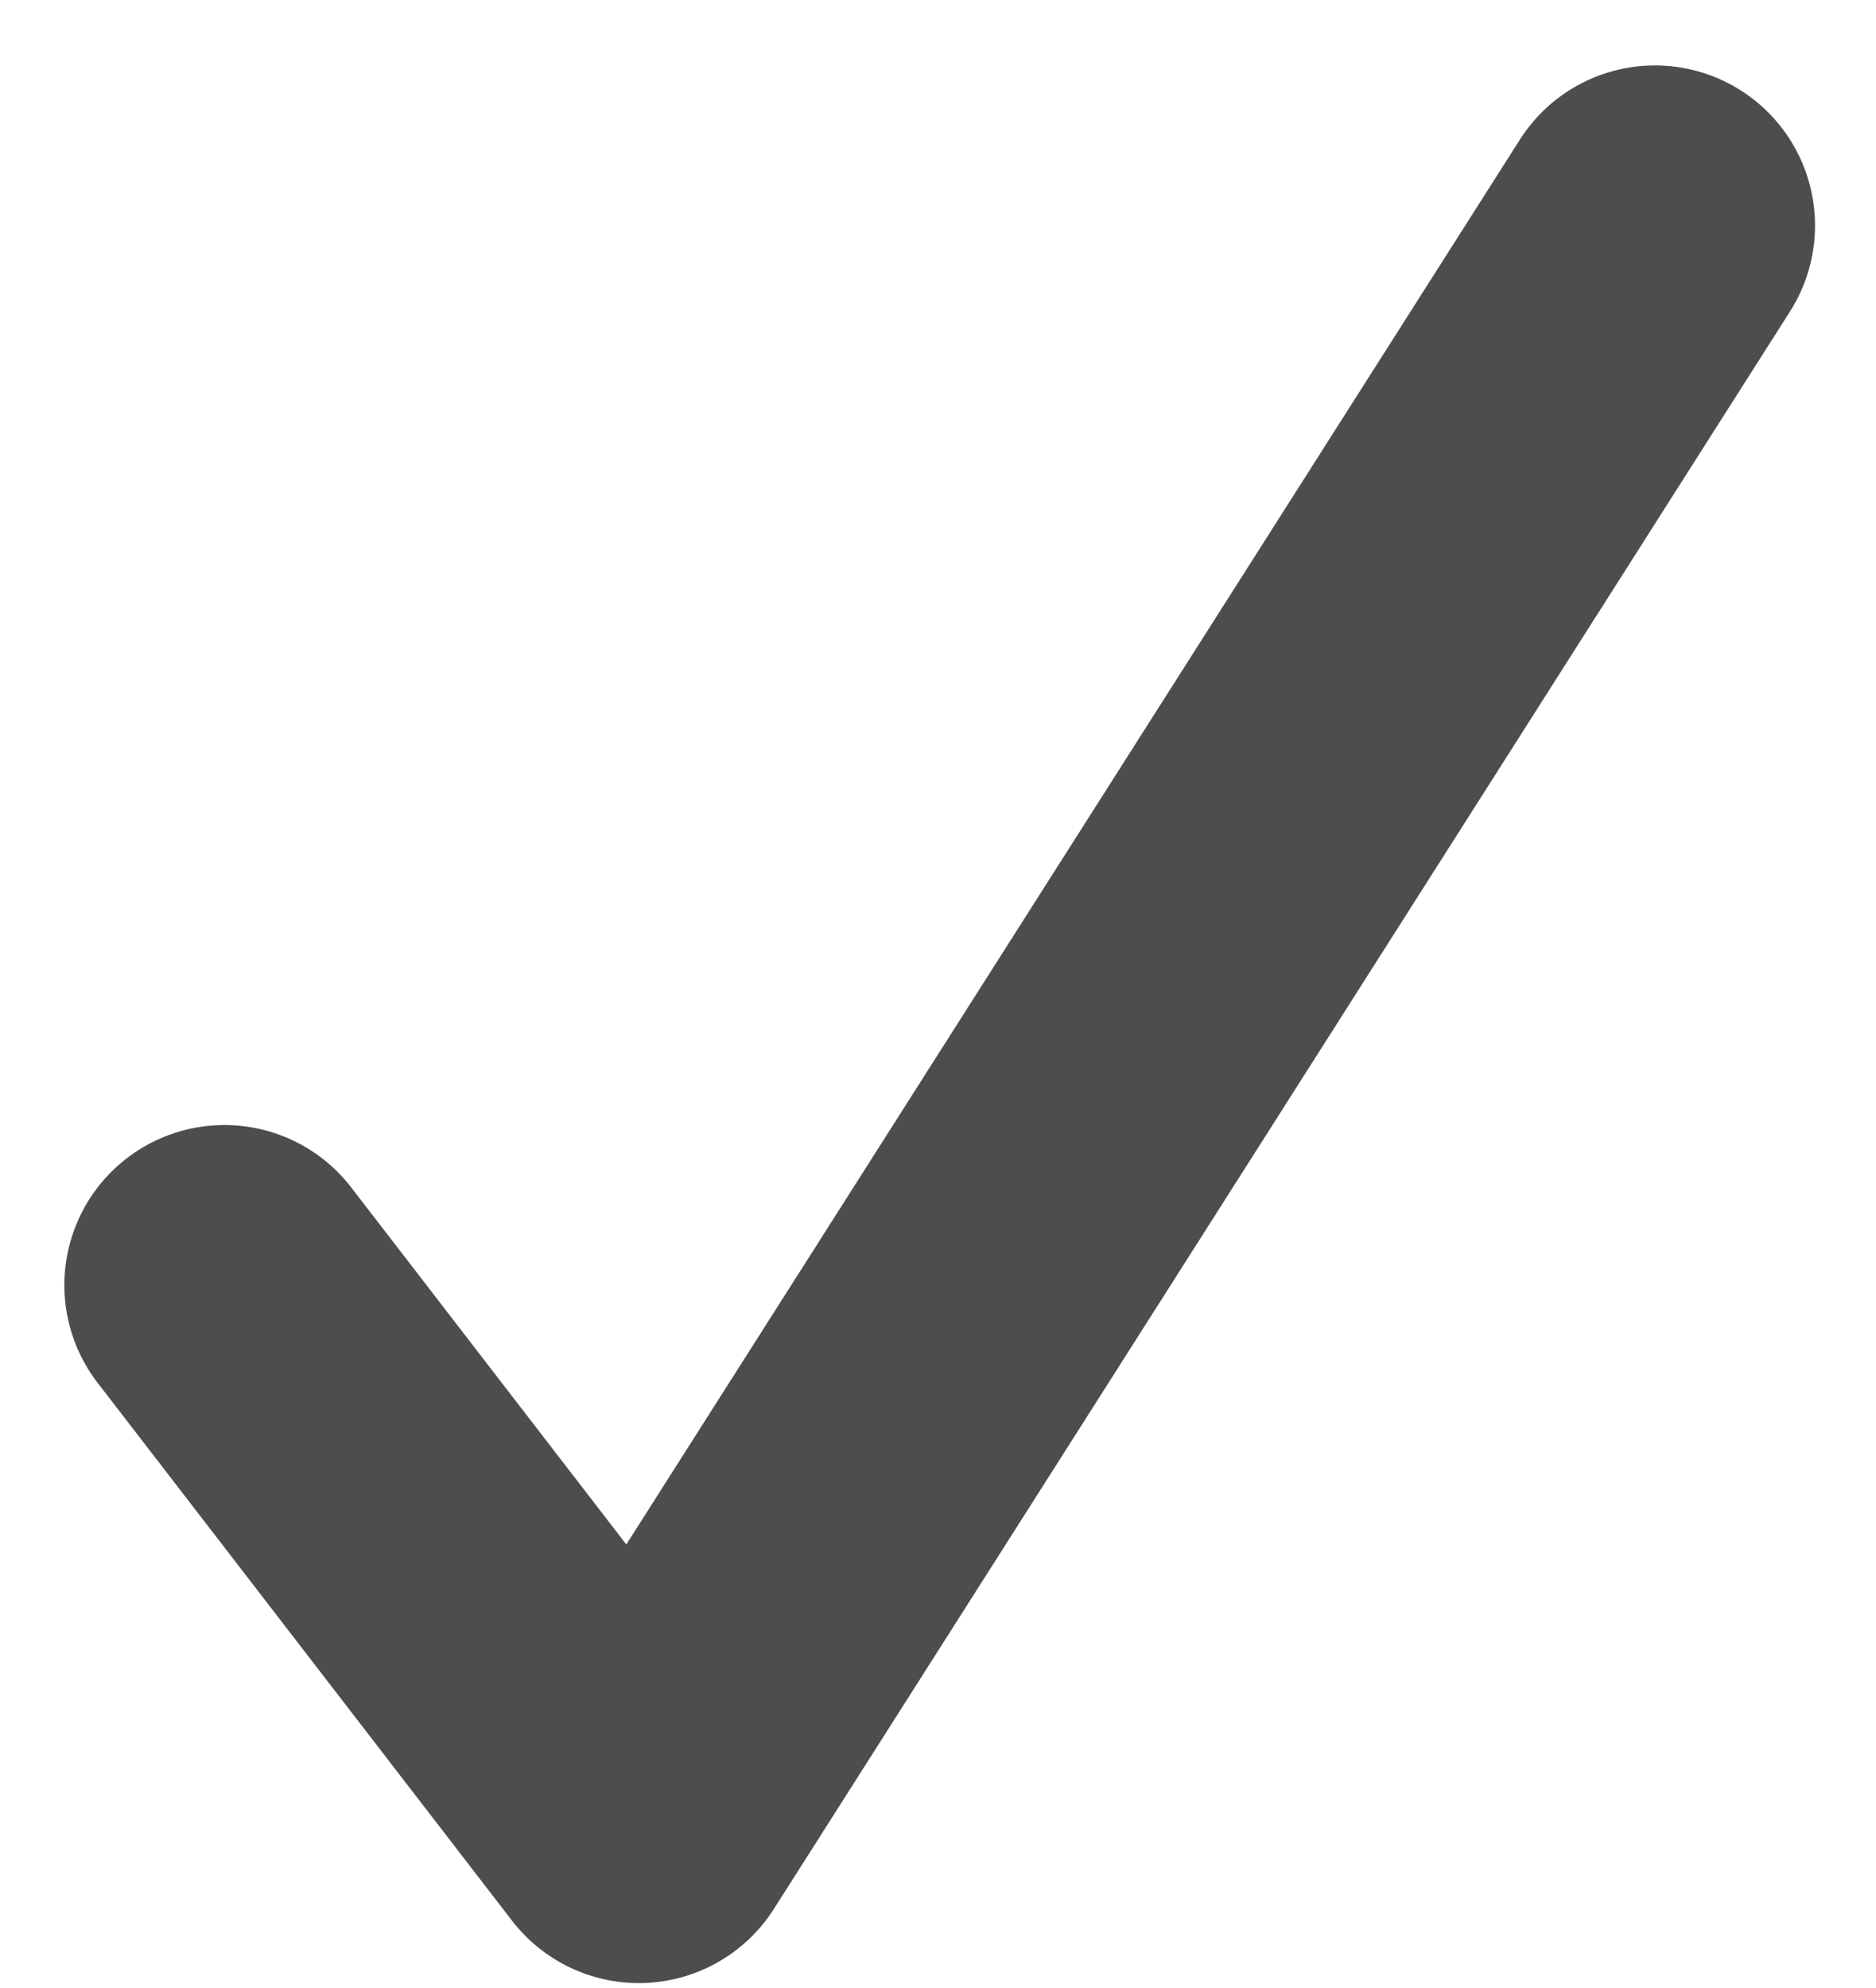 <svg xmlns="http://www.w3.org/2000/svg" width="10.72" height="11.359" viewBox="0 0 11.72 12.359"><path fill="none" stroke="#4d4d4d" stroke-linecap="round" stroke-linejoin="round" stroke-width="2" d="M-509.461-6943l2.589,3.36,6.348-9.979" data-name="Pfad 1176" transform="translate(510.863 6950.998)"/></svg>